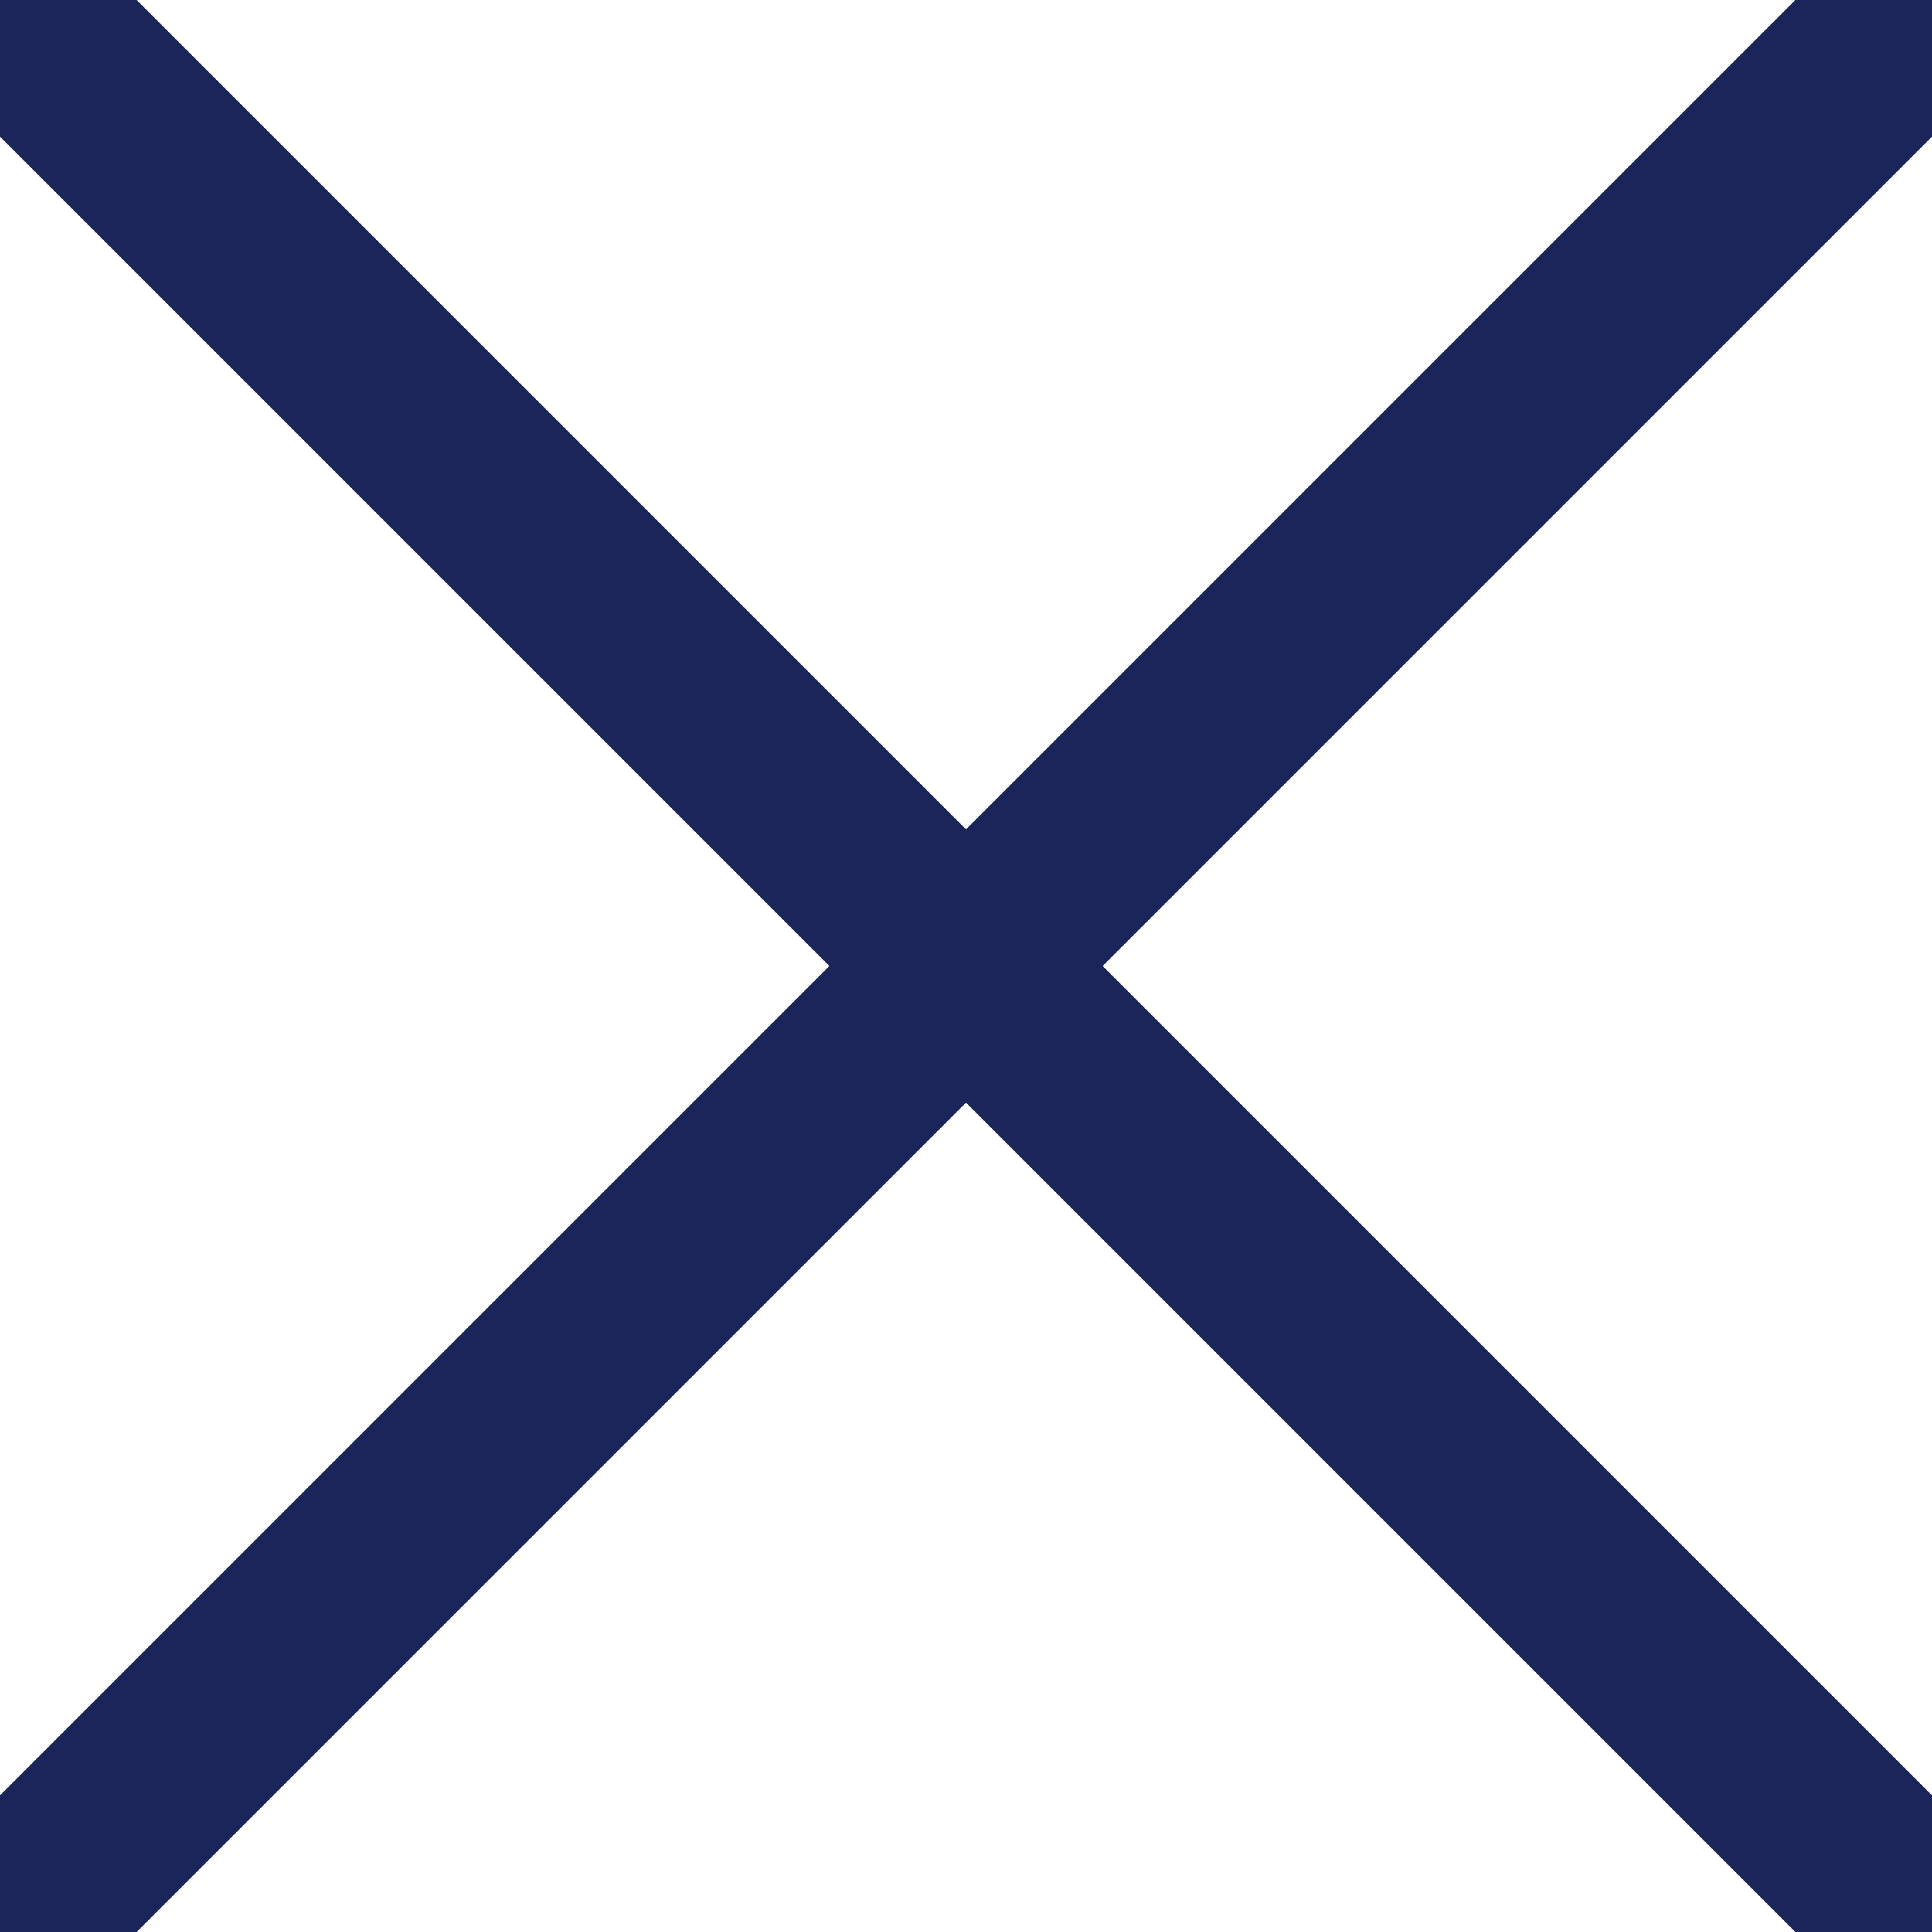<?xml version="1.0" encoding="UTF-8"?>
<svg width="12px" height="12px" viewBox="0 0 12 12" version="1.1" xmlns="http://www.w3.org/2000/svg" xmlns:xlink="http://www.w3.org/1999/xlink">
    <!-- Generator: Sketch 60.1 (88133) - https://sketch.com -->
    <title>icon/button/cancel/zodiac</title>
    <desc>Created with Sketch.</desc>
    <g id="icon/button/cancel/zodiac" stroke="none" stroke-width="1" fill="none" fill-rule="evenodd" stroke-linecap="round" stroke-linejoin="round">
        <g id="Group-5" stroke="#1B2559" stroke-width="1.2">
            <line x1="12" y1="0" x2="0" y2="12" id="Stroke-1"></line>
            <line x1="0" y1="0" x2="12" y2="12" id="Stroke-3"></line>
        </g>
    </g>
</svg>